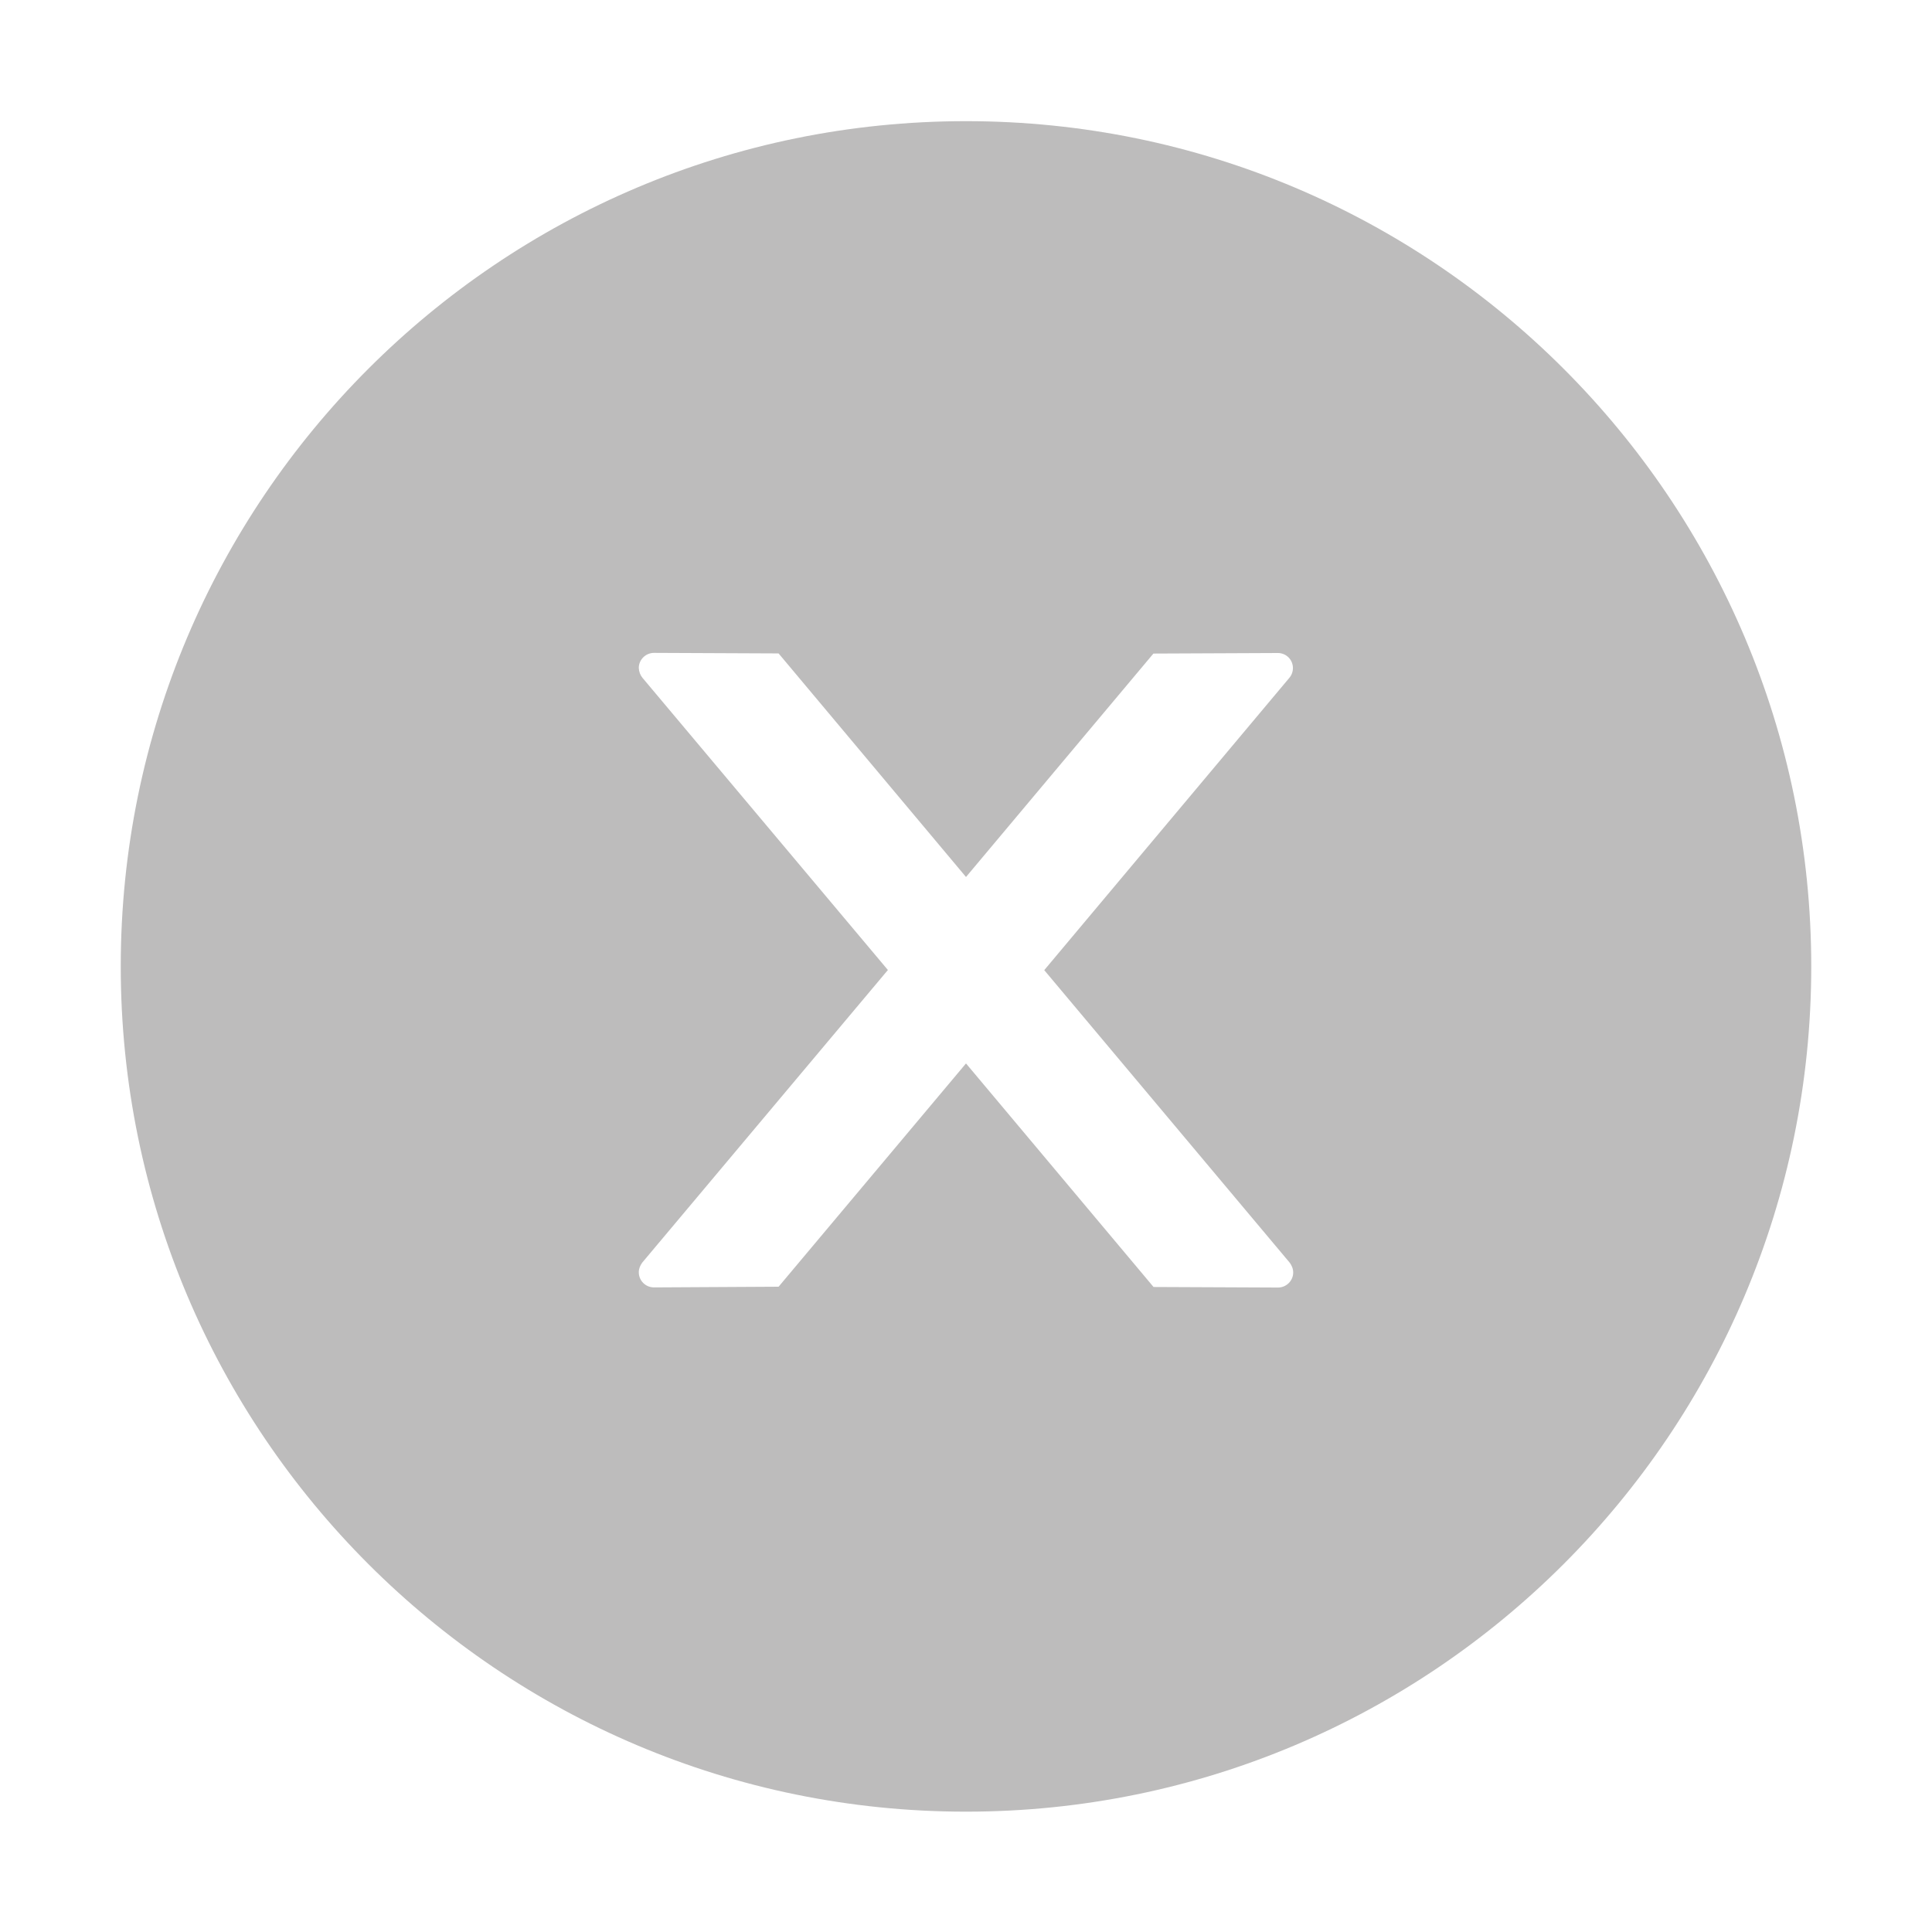 <svg xmlns="http://www.w3.org/2000/svg" width="14" height="14" viewBox="0 0 14 14" fill="none">
  <g clip-path="url(#clip0_847_7040)">
    <path d="M7 0.878C3.618 0.878 0.875 3.621 0.875 7.003C0.875 10.385 3.618 13.128 7 13.128C10.382 13.128 13.125 10.385 13.125 7.003C13.125 3.621 10.382 0.878 7 0.878ZM9.261 9.33L8.359 9.326L7 7.706L5.642 9.324L4.739 9.329C4.679 9.329 4.629 9.281 4.629 9.219C4.629 9.193 4.639 9.169 4.655 9.148L6.434 7.029L4.655 4.911C4.639 4.891 4.63 4.866 4.629 4.84C4.629 4.78 4.679 4.731 4.739 4.731L5.642 4.735L7 6.355L8.358 4.736L9.26 4.732C9.32 4.732 9.369 4.78 9.369 4.841C9.369 4.867 9.36 4.892 9.343 4.912L7.567 7.03L9.345 9.149C9.361 9.17 9.371 9.195 9.371 9.221C9.371 9.281 9.321 9.33 9.261 9.33Z" fill="#BDBCBC"/>
  </g>
  <defs>
    <clipPath id="clip0_847_7040">
      <rect width="14" height="14" fill="none"/>
    </clipPath>
  </defs>
</svg>